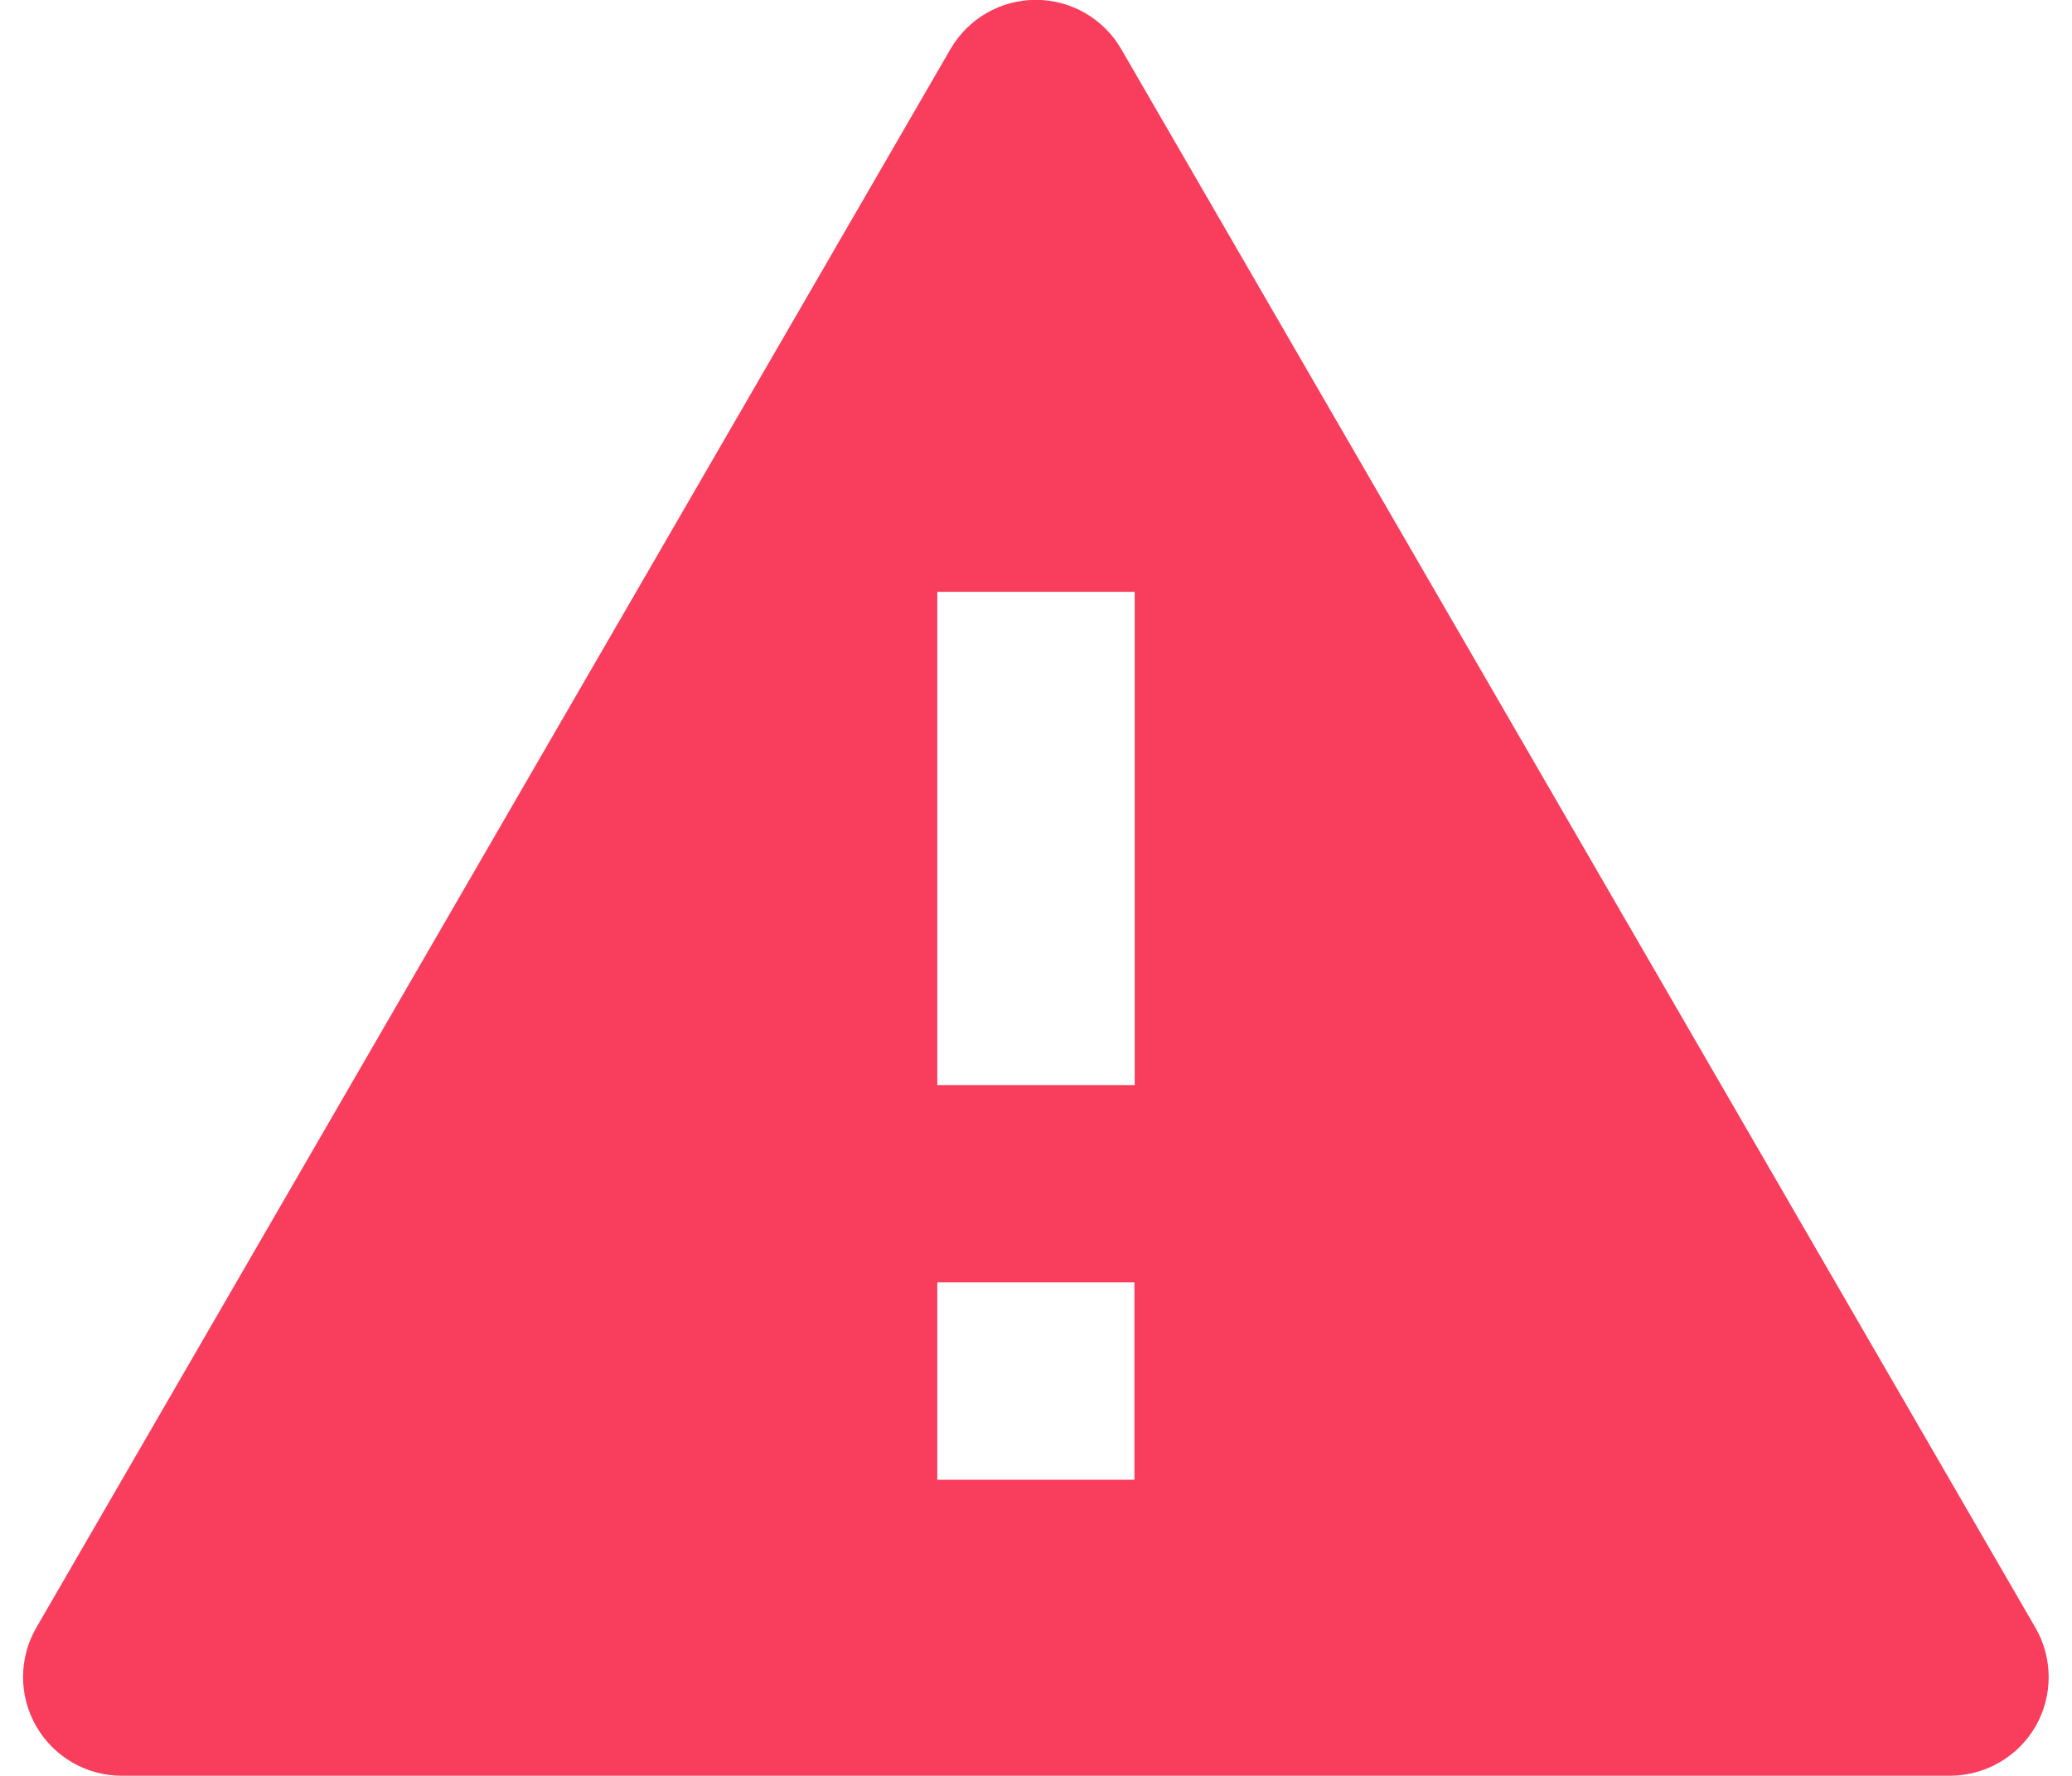 <svg width="14" height="12" viewBox="0 0 14 12" fill="none" xmlns="http://www.w3.org/2000/svg">
<path d="M13.177 11.999H0.822C0.584 11.999 0.364 11.872 0.245 11.665C0.126 11.459 0.126 11.205 0.245 10.999L6.422 0.332C6.541 0.126 6.761 -0.001 6.999 -0.001C7.237 -0.001 7.457 0.126 7.576 0.332L13.753 10.999C13.872 11.205 13.872 11.459 13.754 11.665C13.635 11.871 13.415 11.998 13.177 11.999H13.177ZM6.333 8.665V9.999H6.955H6.999H7.042H7.665V8.665H6.333ZM6.333 3.999V7.332H7.667V3.999H6.333Z" fill="#F93D5C"/>
</svg>
